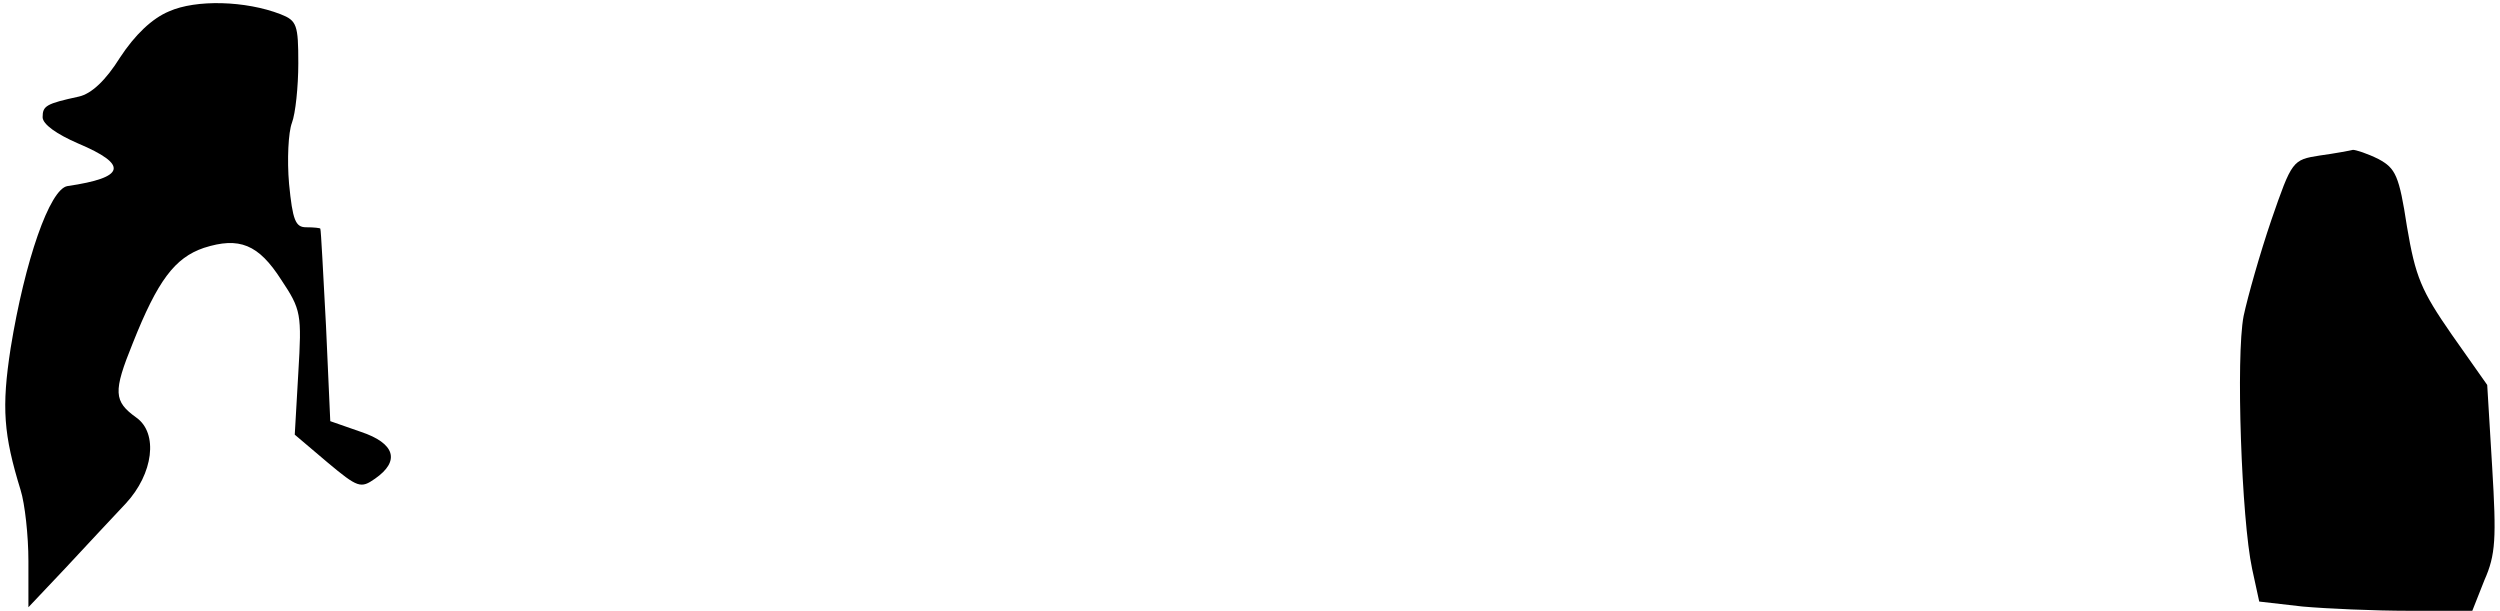 <?xml version="1.0" standalone="no"?>
<!DOCTYPE svg PUBLIC "-//W3C//DTD SVG 20010904//EN"
 "http://www.w3.org/TR/2001/REC-SVG-20010904/DTD/svg10.dtd">
<svg version="1.0" xmlns="http://www.w3.org/2000/svg"
 width="352pt" height="86pt" viewBox="0 0 352 86"
 preserveAspectRatio="xMidYMid meet">
<g transform="translate(0,86) scale(0.1,-0.1)"
fill="#000000" stroke="none">
<path fill="#000000" stroke="none" d="M238 844 c-24 -10 -48 -33 -69 -65 -20
-32 -40 -51 -58 -55 -46 -10 -51 -13 -51 -29 0 -10 20 -24 50 -37 71 -30 67
-48 -15 -60 -25 -4 -60 -105 -80 -228 -13 -84 -10 -122 14 -200 6 -19 11 -64
11 -100 l0 -65 52 55 c28 30 66 71 85 91 39 42 46 99 15 121 -32 23 -33 36 -5
105 35 88 59 120 100 134 50 16 77 5 109 -45 28 -42 29 -48 24 -131 l-5 -87
46 -39 c43 -36 47 -37 67 -23 36 25 28 50 -20 66 l-43 15 -6 134 c-4 74 -7
135 -8 137 0 1 -9 2 -20 2 -15 0 -19 10 -24 61 -3 34 -1 73 4 86 5 13 9 51 9
84 0 54 -2 60 -25 69 -49 19 -119 21 -157 4z"/>
<path fill="#000000" stroke="none" d="M3266 641 c-38 -6 -39 -7 -68 -91 -16
-47 -33 -107 -39 -135 -11 -57 -3 -286 12 -356 l10 -46 61 -7 c34 -3 101 -6
150 -6 l89 0 17 43 c16 36 17 59 11 159 l-7 116 -50 71 c-43 62 -51 81 -63
152 -11 72 -16 82 -40 95 -16 8 -32 13 -36 13 -4 -1 -25 -5 -47 -8z"/>
</g>
</svg>
